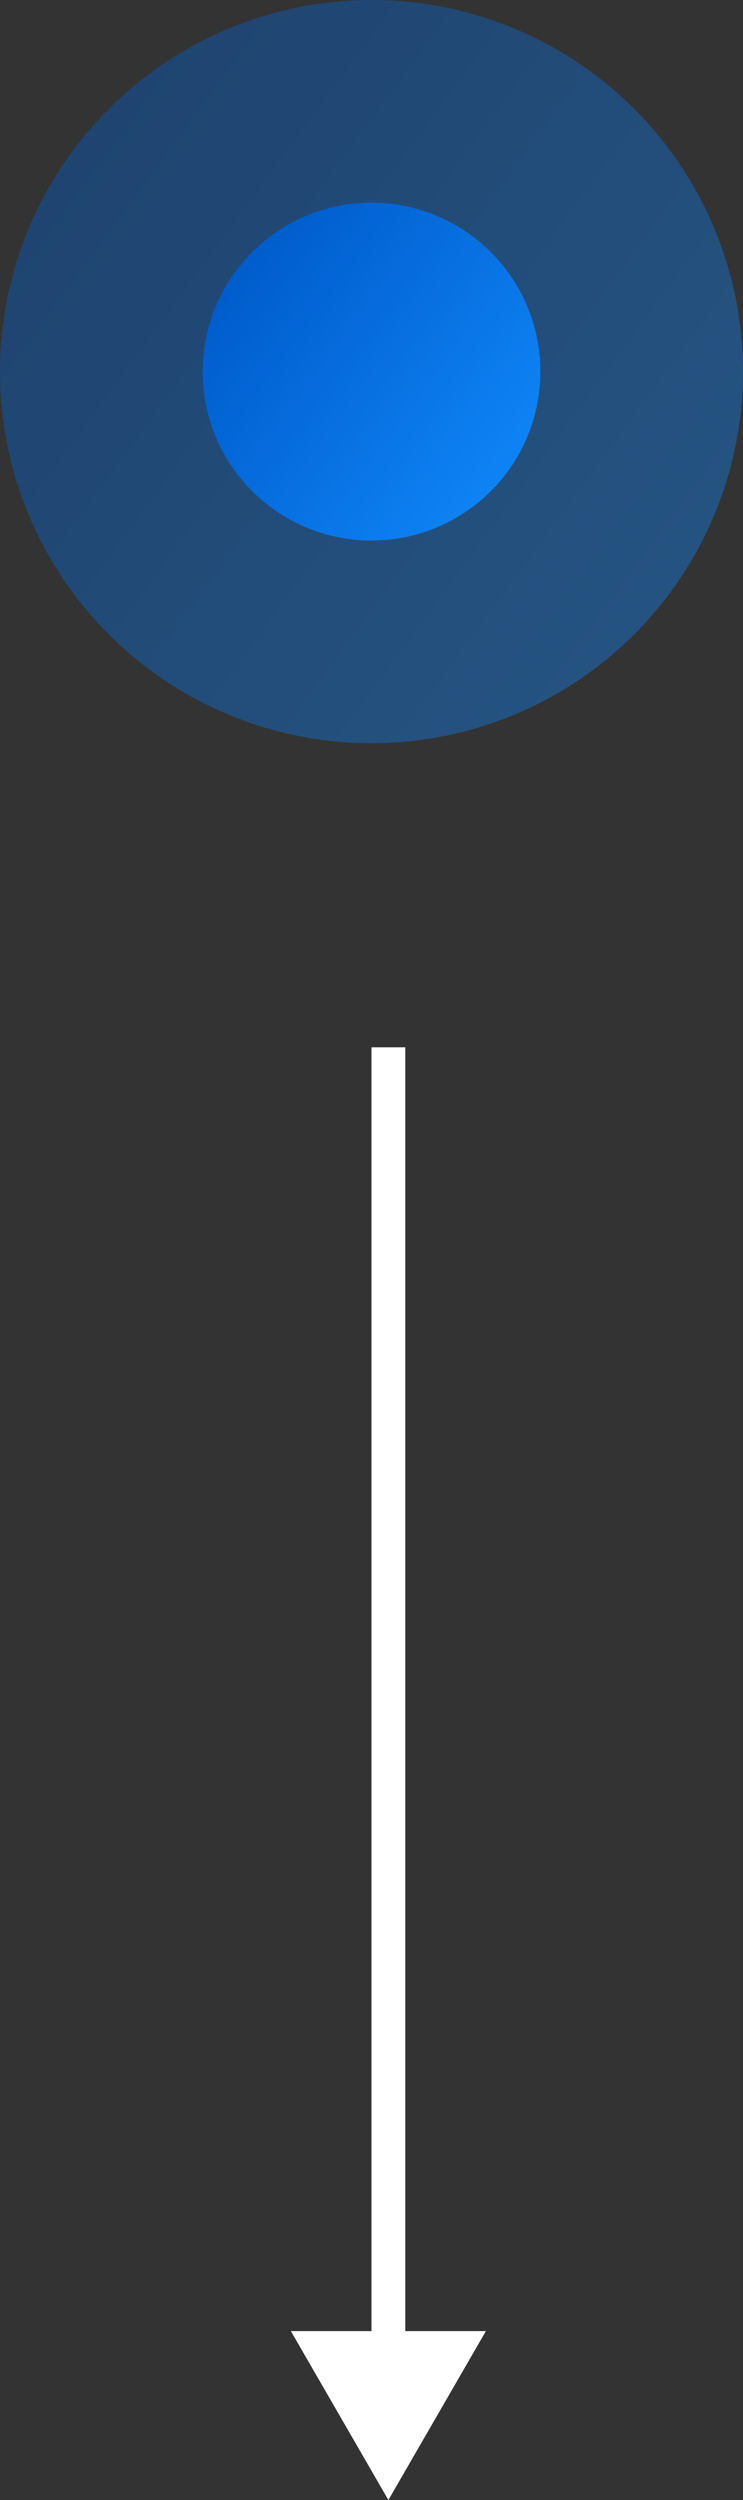 <svg width="22" height="74" viewBox="0 0 22 74" fill="none" xmlns="http://www.w3.org/2000/svg">
<rect x="0" y="0" width="22" height="74" fill="#333333" stroke="none"/>
<circle opacity="0.4" cx="11" cy="11" r="11" fill="url(#paint0_linear_1714_1112)"/>
<circle cx="11" cy="11" r="5" fill="url(#paint1_linear_1714_1112)"/>
<path d="M11.5 74L14.387 69L8.613 69L11.5 74ZM11 31L11 69.5L12 69.5L12 31L11 31Z" fill="white"/>
<defs>
<linearGradient id="paint0_linear_1714_1112" x1="-0.6" y1="-1.872" x2="26.25" y2="17.847" gradientUnits="userSpaceOnUse">
<stop offset="0.157" stop-color="#005BCA"/>
<stop offset="1" stop-color="#128CFF"/>
</linearGradient>
<linearGradient id="paint1_linear_1714_1112" x1="5.727" y1="5.149" x2="17.932" y2="14.112" gradientUnits="userSpaceOnUse">
<stop offset="0.157" stop-color="#005BCA"/>
<stop offset="1" stop-color="#128CFF"/>
</linearGradient>
</defs>
</svg>
